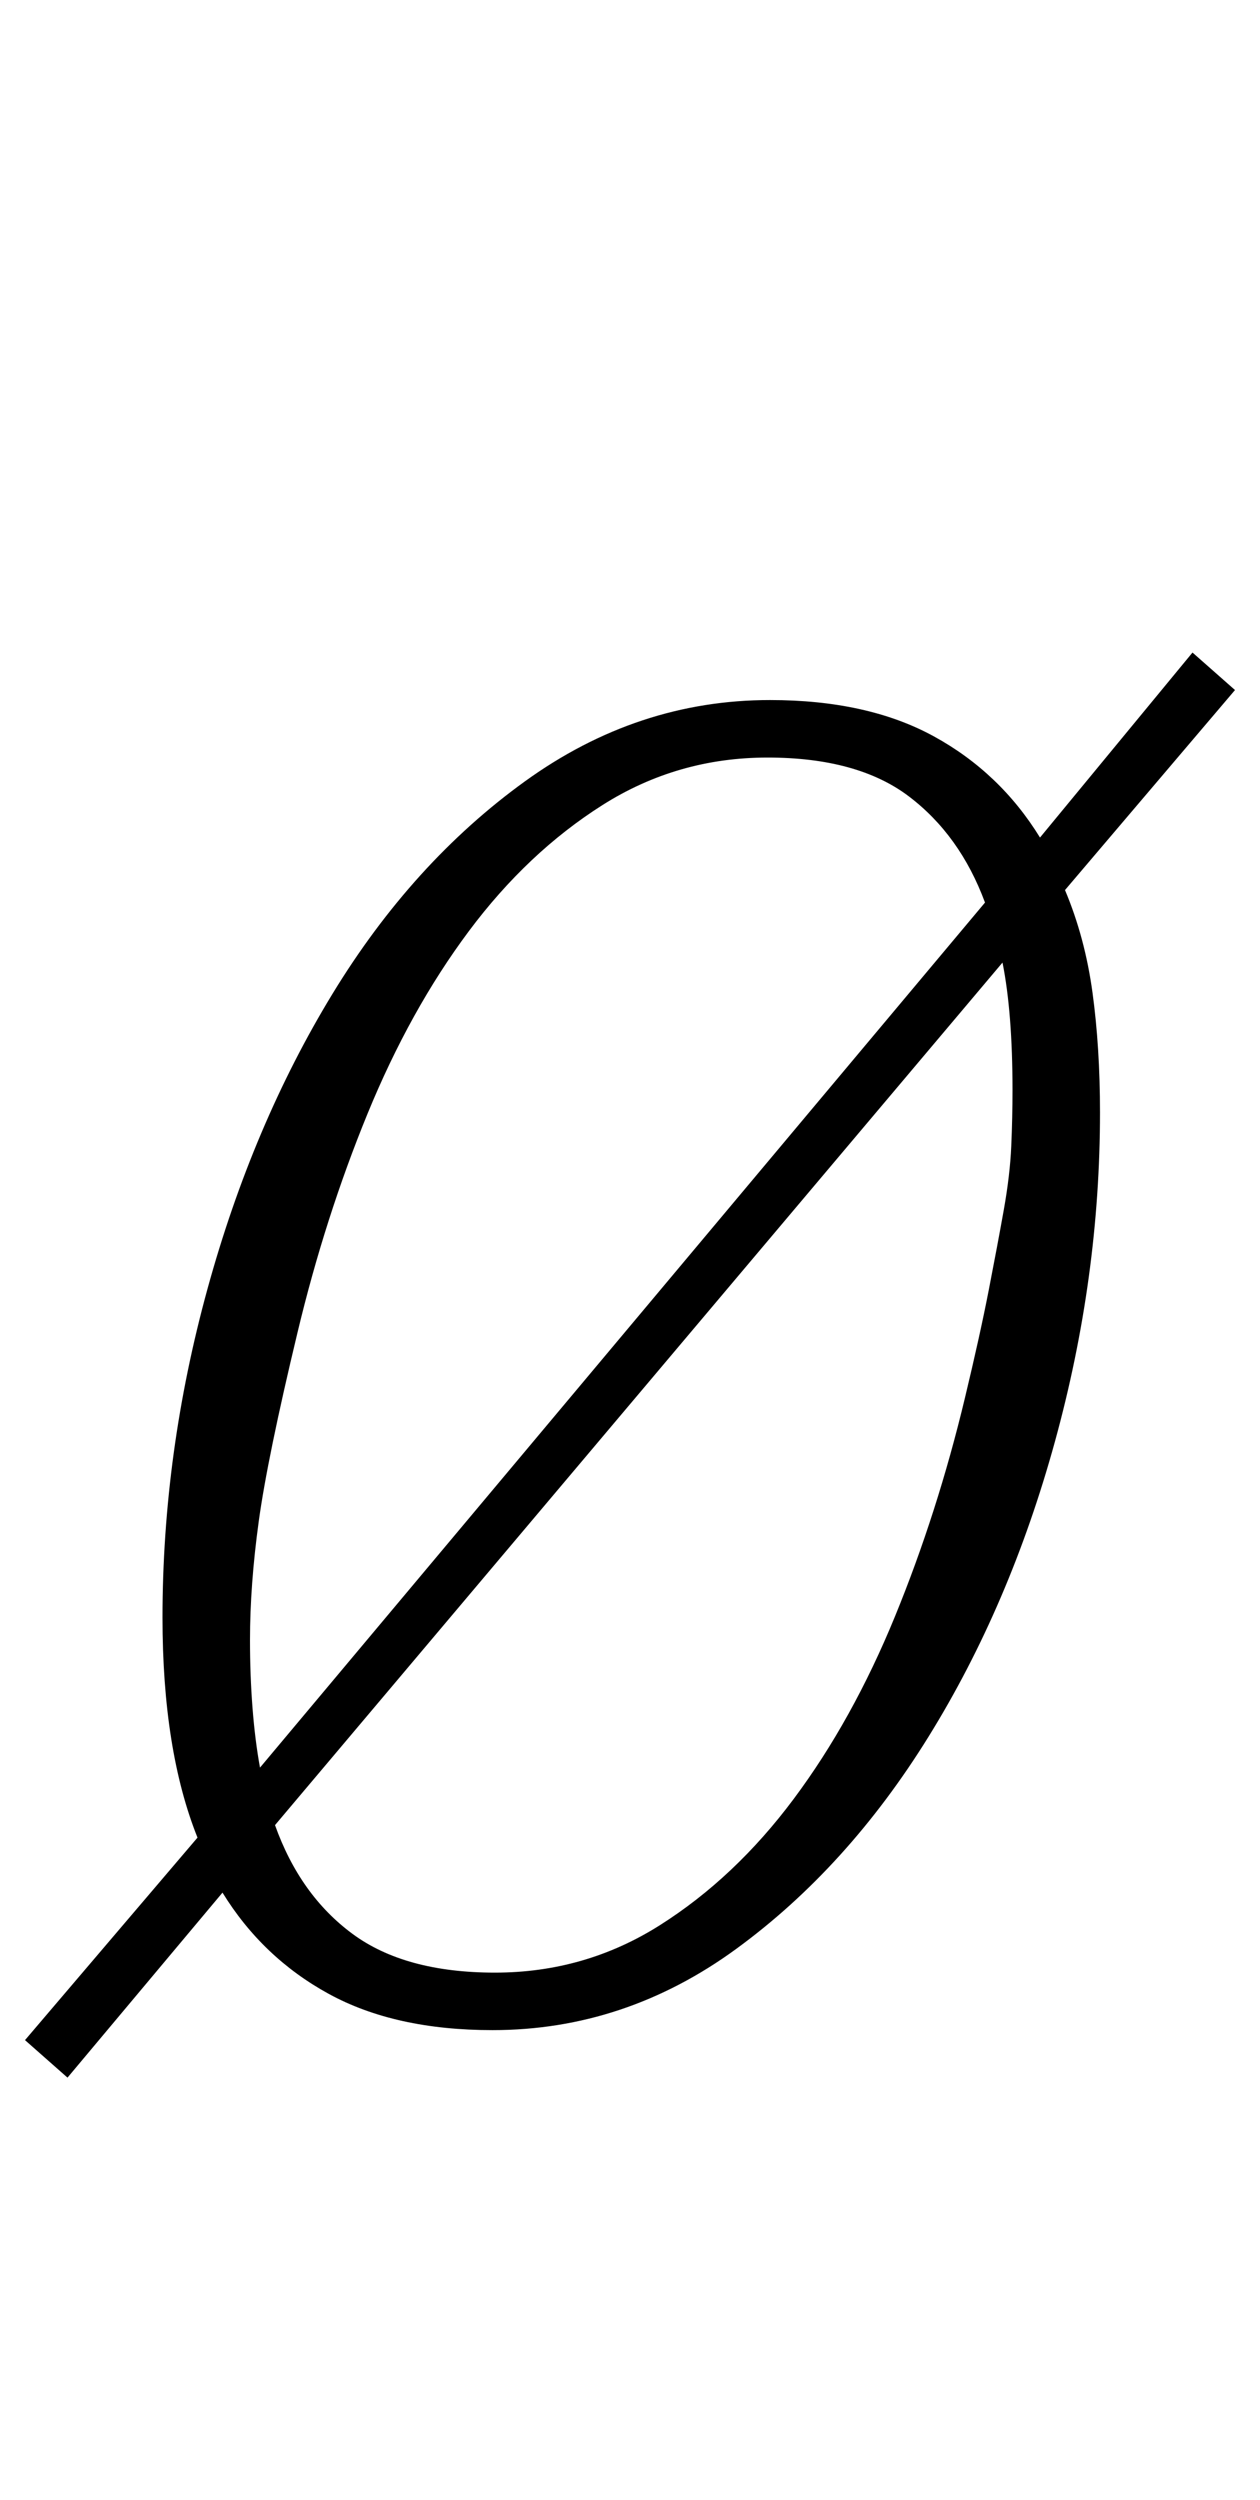 <?xml version="1.0" standalone="no"?>
<!DOCTYPE svg PUBLIC "-//W3C//DTD SVG 1.1//EN" "http://www.w3.org/Graphics/SVG/1.1/DTD/svg11.dtd" >
<svg xmlns="http://www.w3.org/2000/svg" xmlns:xlink="http://www.w3.org/1999/xlink" version="1.1" viewBox="-18 0 504 1000">
  <g transform="matrix(1 0 0 -1 0 800)">
   <path fill="currentColor"
d="M-8 -16l69 81q-14 35 -14 88q0 66 18 131.5t50 118t77 85t98 32.5q39 0 65.5 -14.5t42.5 -40.5l61 74l17 -15l-68 -80q8 -19 11 -41t3 -48q0 -66 -18 -131.5t-50.5 -118t-77 -85t-97.5 -32.5q-39 0 -65.5 14.5t-42.5 40.5l-62 -74zM289 497q-36 0 -66 -19t-53.5 -50.5
t-40.5 -73t-28 -87.5q-12 -50 -15.5 -75.5t-3.5 -47.5q0 -14 1 -27t3 -24l290 346q-10 27 -30.5 42.5t-56.5 15.5zM180 11q36 0 66 19t53.5 50.5t40.5 73t28 87.5q6 25 9.5 43t6 32t3 25.5t0.5 22.5q0 31 -4 51l-291 -345q10 -28 31 -43.5t57 -15.5z" />
  </g>

</svg>
